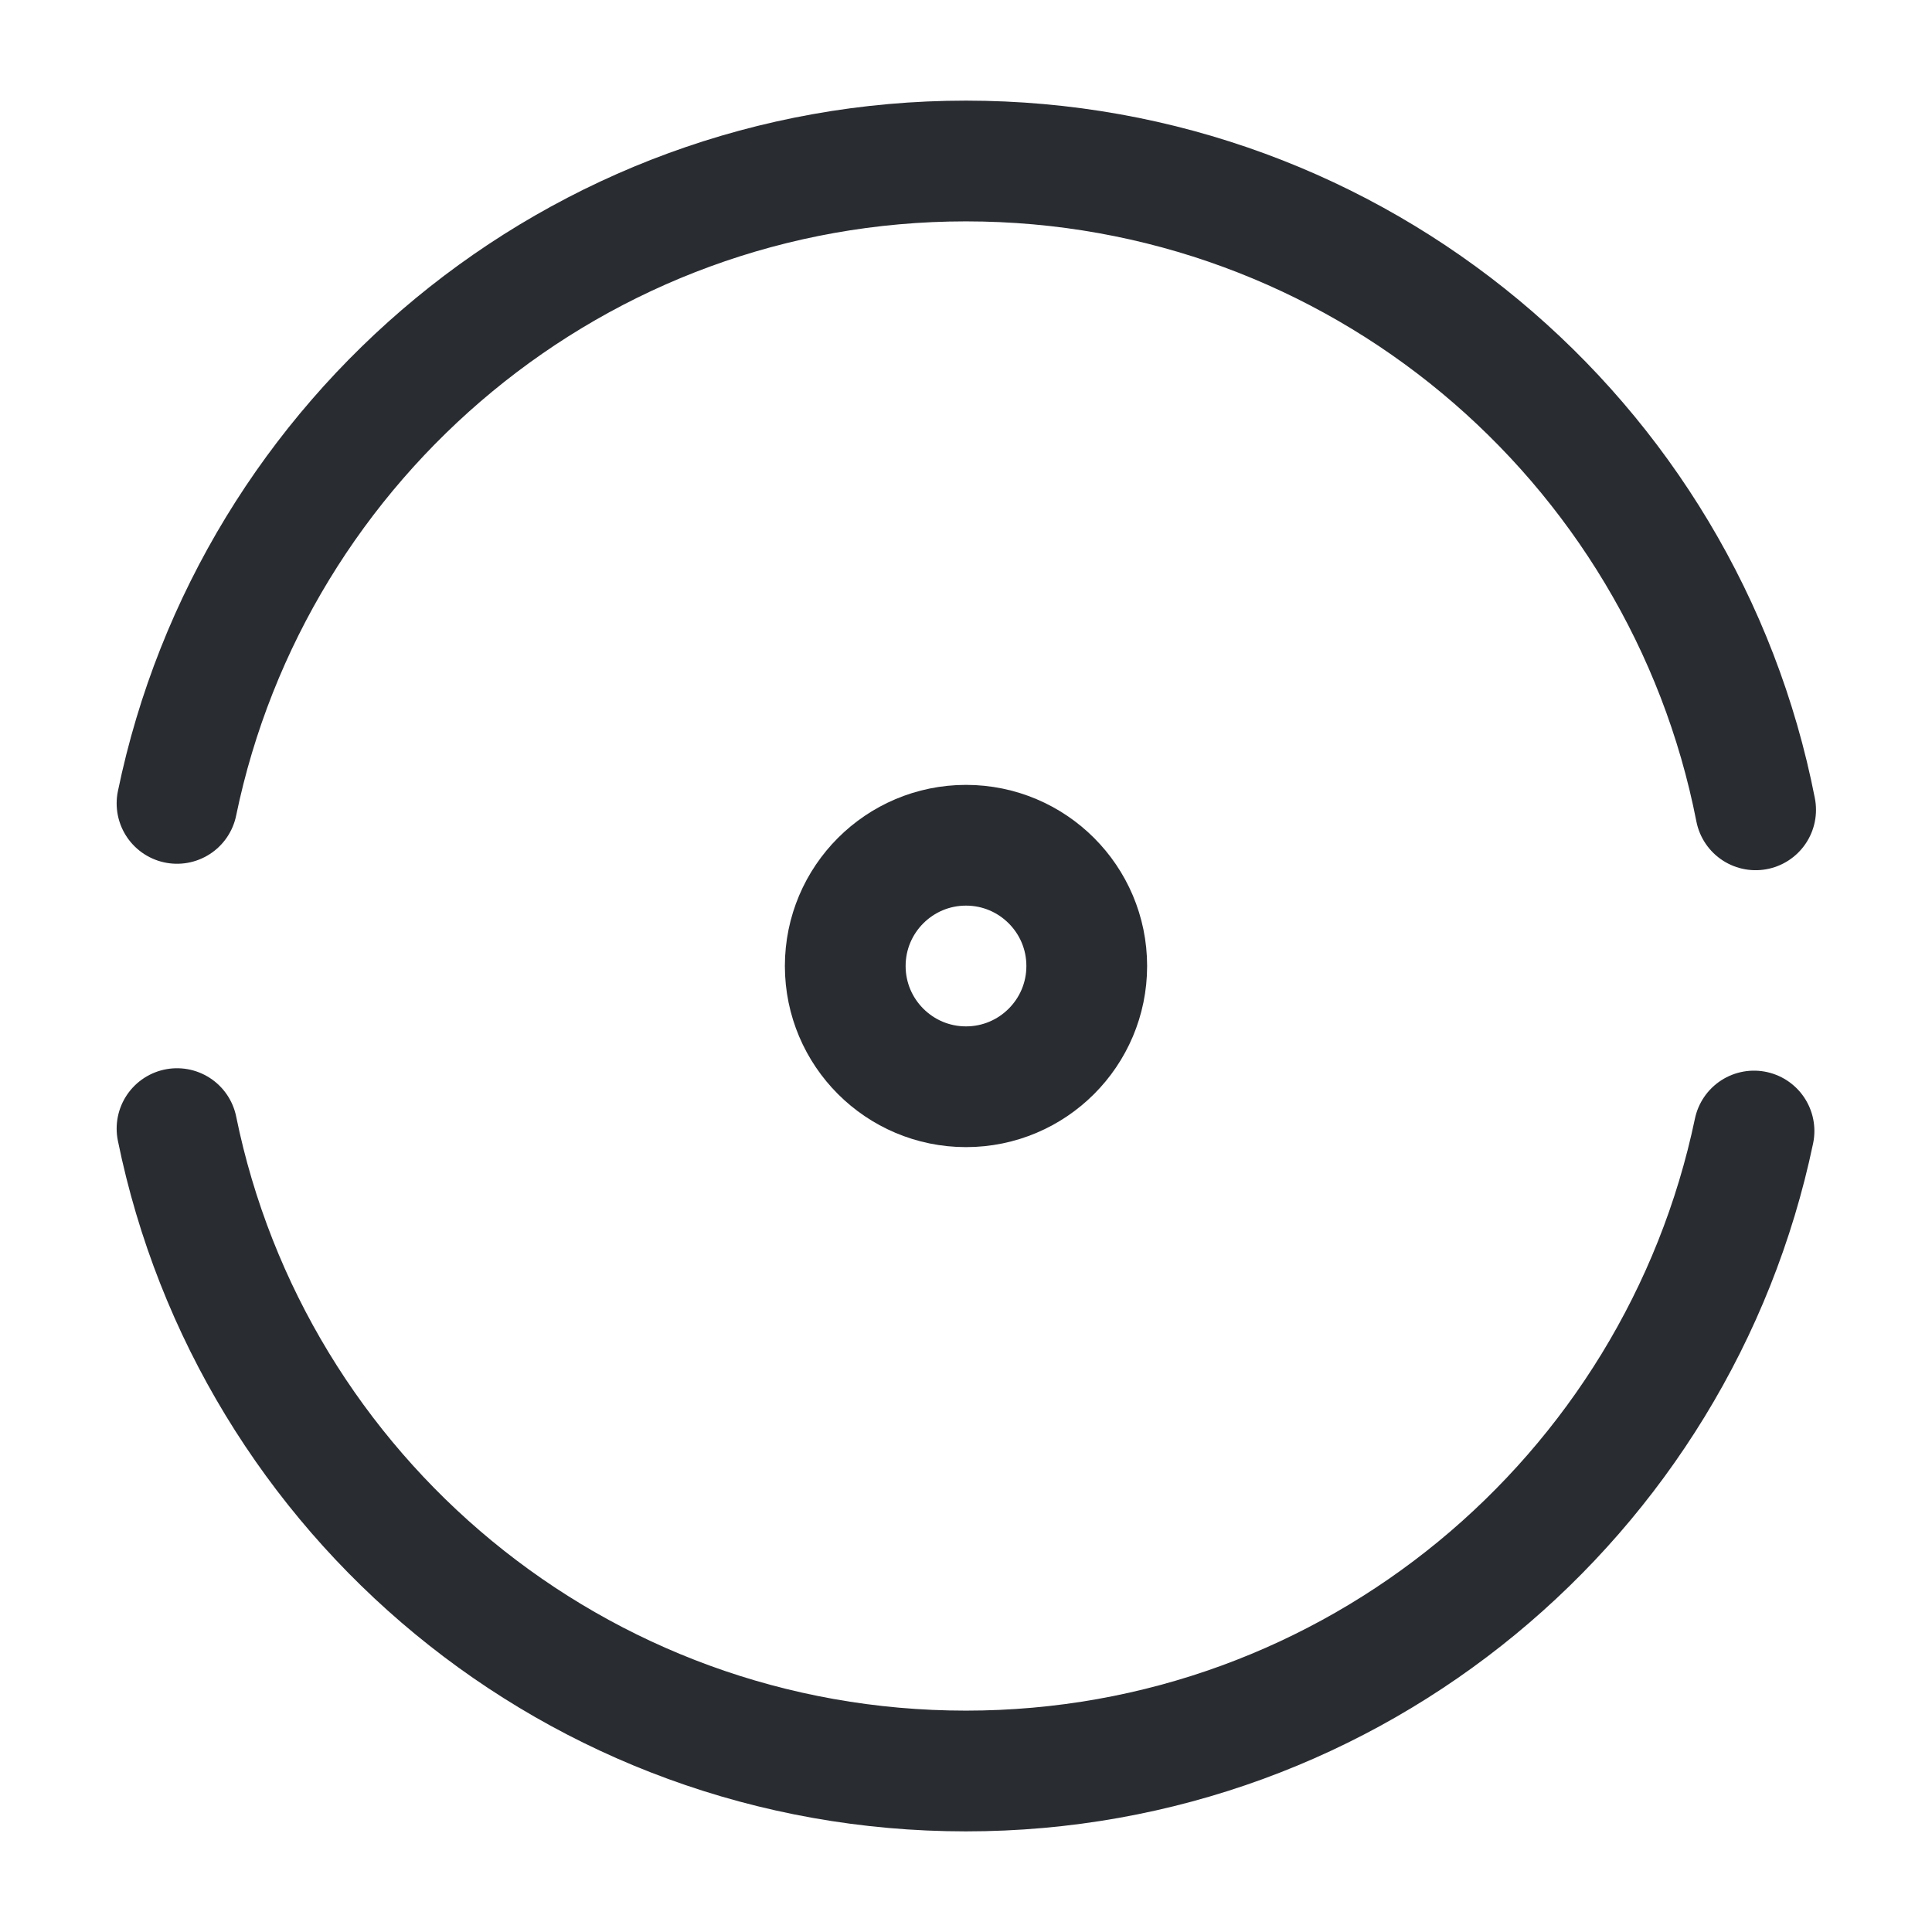 <svg width="24" height="24" viewBox="0 0 24 24" fill="none" xmlns="http://www.w3.org/2000/svg">
  <path
    d="M2.199 14.02C3.129 18.579 7.159 22 11.999 22C16.819 22 20.839 18.59 21.789 14.05"
    stroke="#292D32" stroke-width="1.5" stroke-linecap="round" stroke-linejoin="round"/>
  <path d="M21.809 10.06C20.909 5.46 16.859 2 11.999 2C7.169 2 3.139 5.43 2.199 9.98" stroke="#292D32"
        stroke-width="1.5" stroke-linecap="round" stroke-linejoin="round"/>
  <path class="set-svg-stroke"
        d="M12 13.5C12.828 13.5 13.5 12.828 13.5 12C13.5 11.172 12.828 10.5 12 10.5C11.172 10.5 10.5 11.172 10.5 12C10.5 12.828 11.172 13.5 12 13.5Z"
        stroke="#292D32" stroke-width="1.5" stroke-linecap="round" stroke-linejoin="round"/>
</svg>
